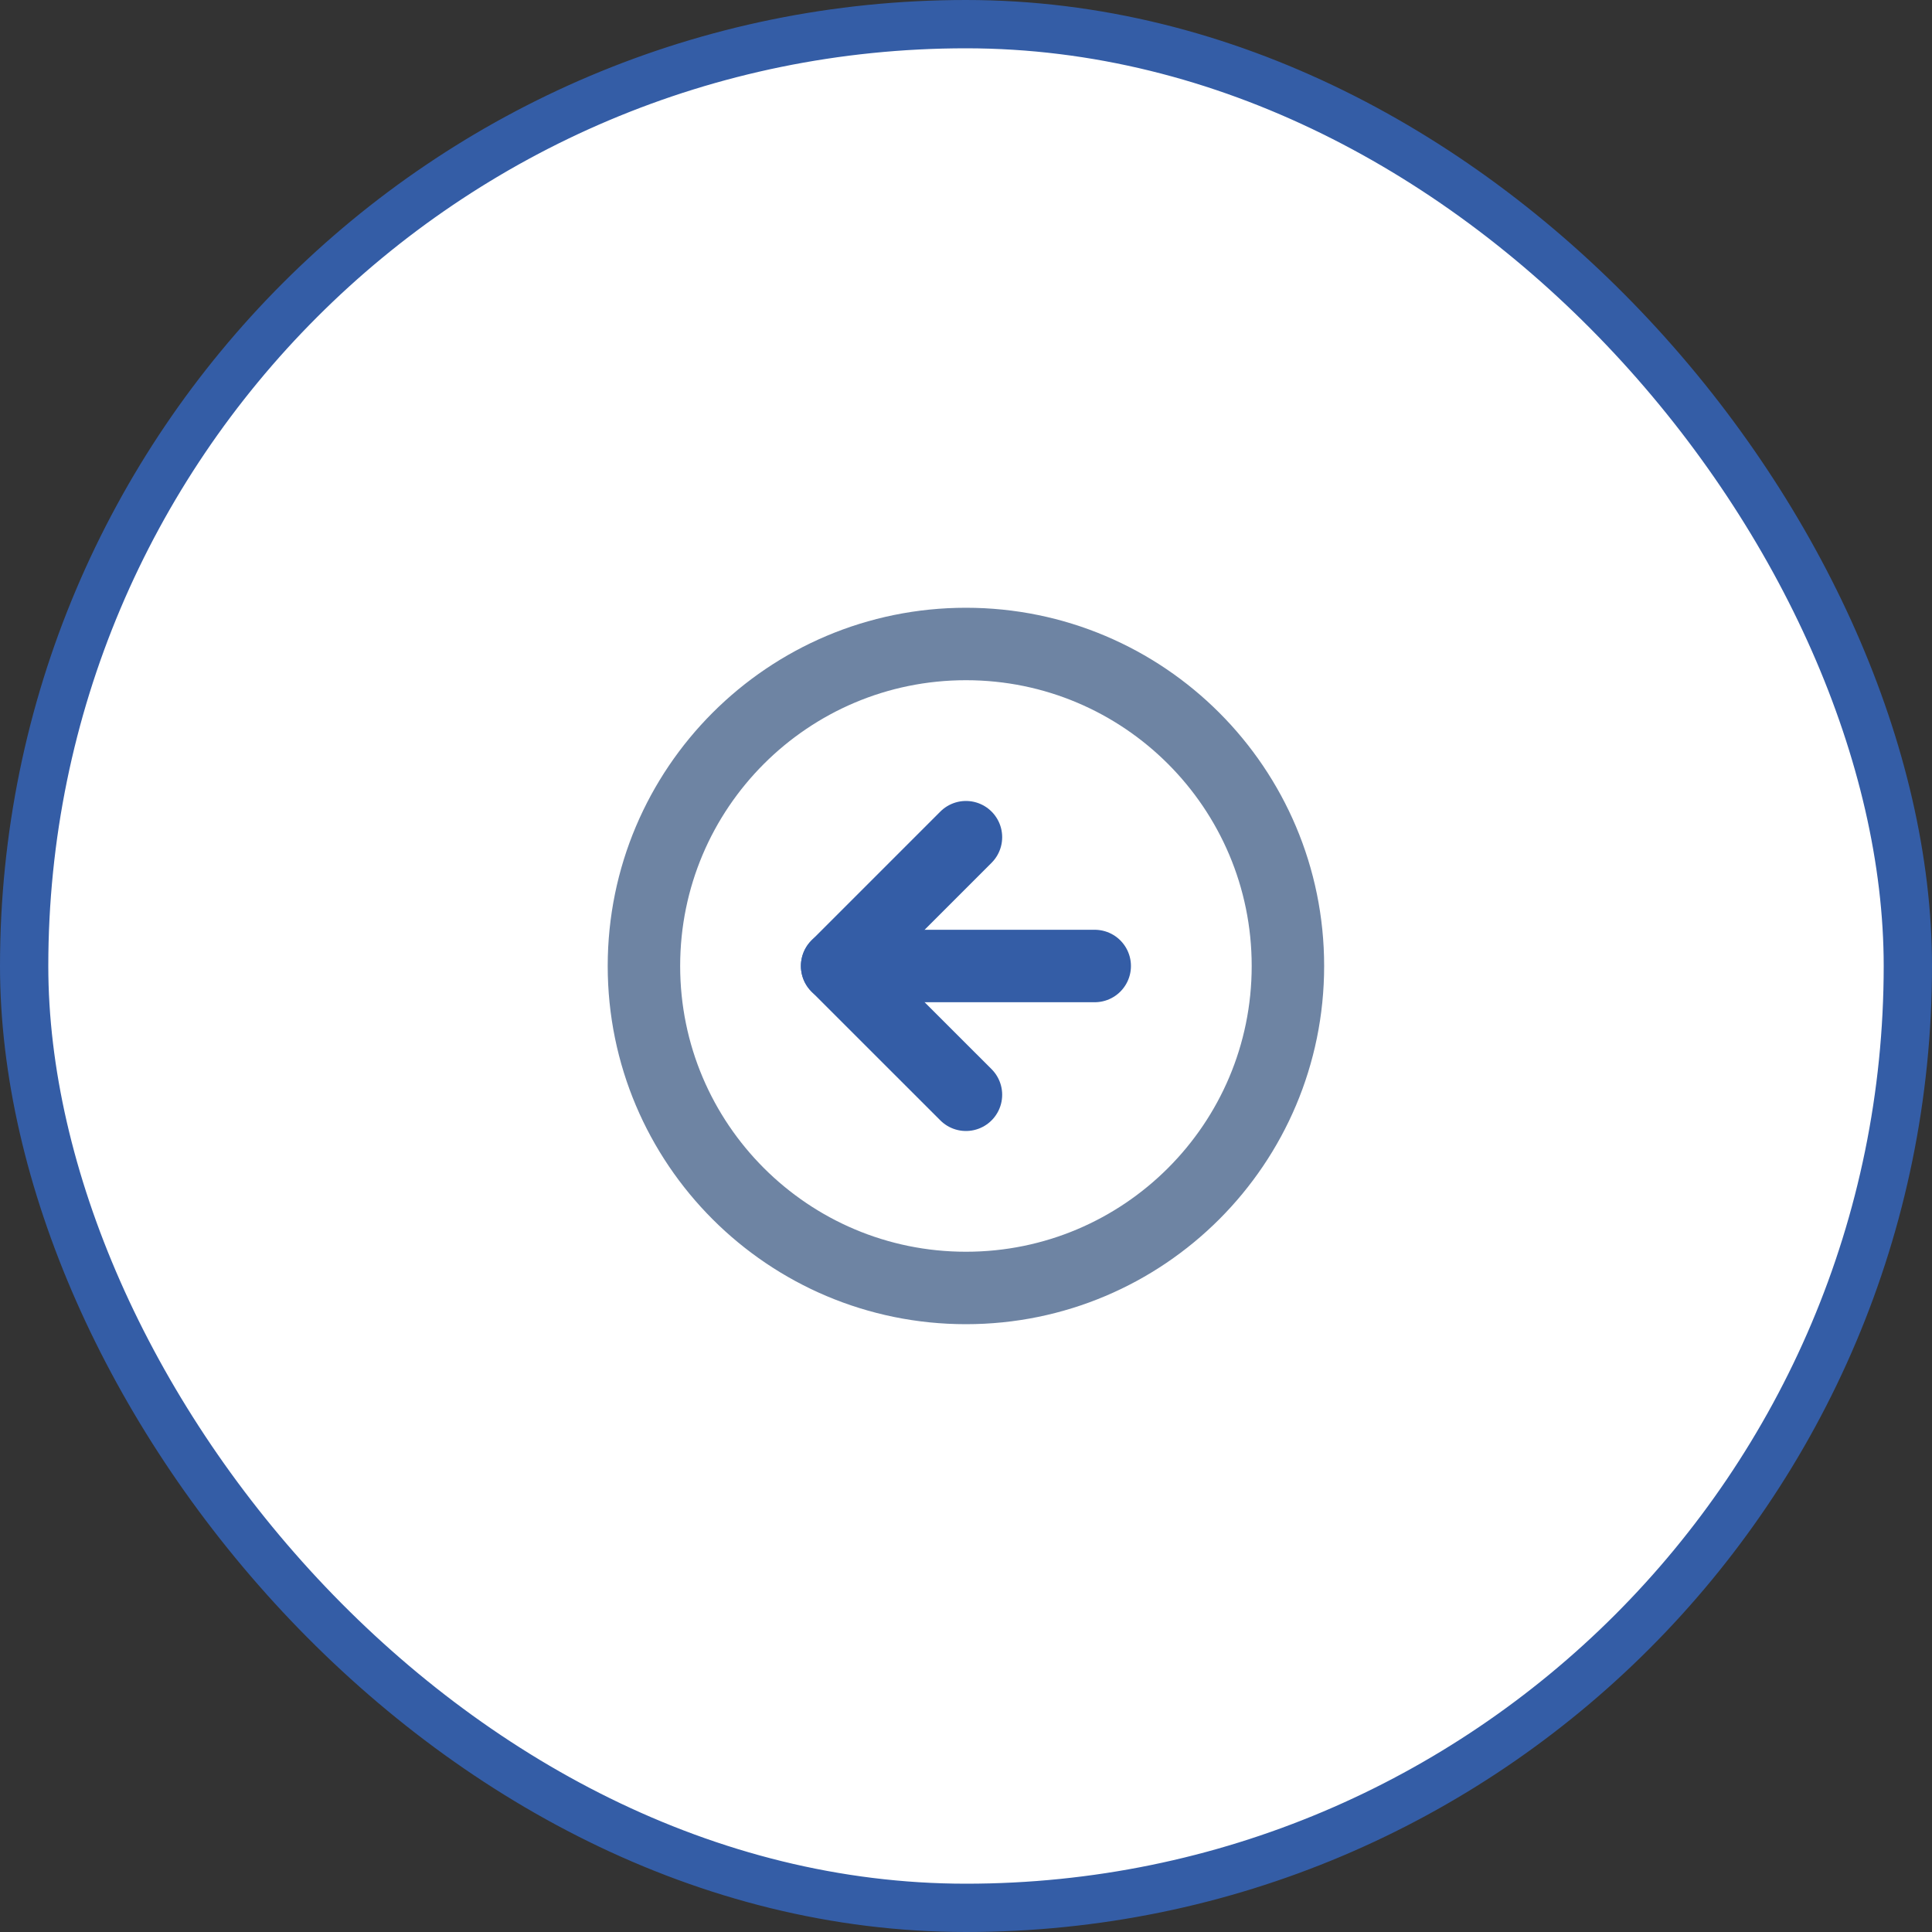 <svg width="40" height="40" viewBox="0 0 40 40" fill="none" xmlns="http://www.w3.org/2000/svg">
<rect x="0" y="0" width="40" height="40" fill="#333333" stroke="none"/>
<rect x="0.5" y="0.5" width="39" height="39" rx="19.5" fill="white"/>
<g clip-path="url(#clip0_10301_17557)">
<path d="M19.999 26.666C23.681 26.666 26.665 23.682 26.665 20C26.665 16.318 23.681 13.333 19.999 13.333C16.317 13.333 13.332 16.318 13.332 20C13.332 23.682 16.317 26.666 19.999 26.666Z" stroke="#6E84A3" stroke-width="1.5" stroke-linecap="round" stroke-linejoin="round"/>
<path d="M19.999 17.333L17.332 20L19.999 22.666" stroke="#345da6" stroke-width="1.5" stroke-linecap="round" stroke-linejoin="round"/>
<path d="M22.665 20H17.332" stroke="#345da6" stroke-width="1.5" stroke-linecap="round" stroke-linejoin="round"/>
</g>
<rect x="0.5" y="0.5" width="39" height="39" rx="19.5" stroke="#345da6"/>
<defs>
<clipPath id="clip0_10301_17557">
<rect width="16" height="16" fill="white" transform="translate(12 12)"/>
</clipPath>
</defs>
</svg>
